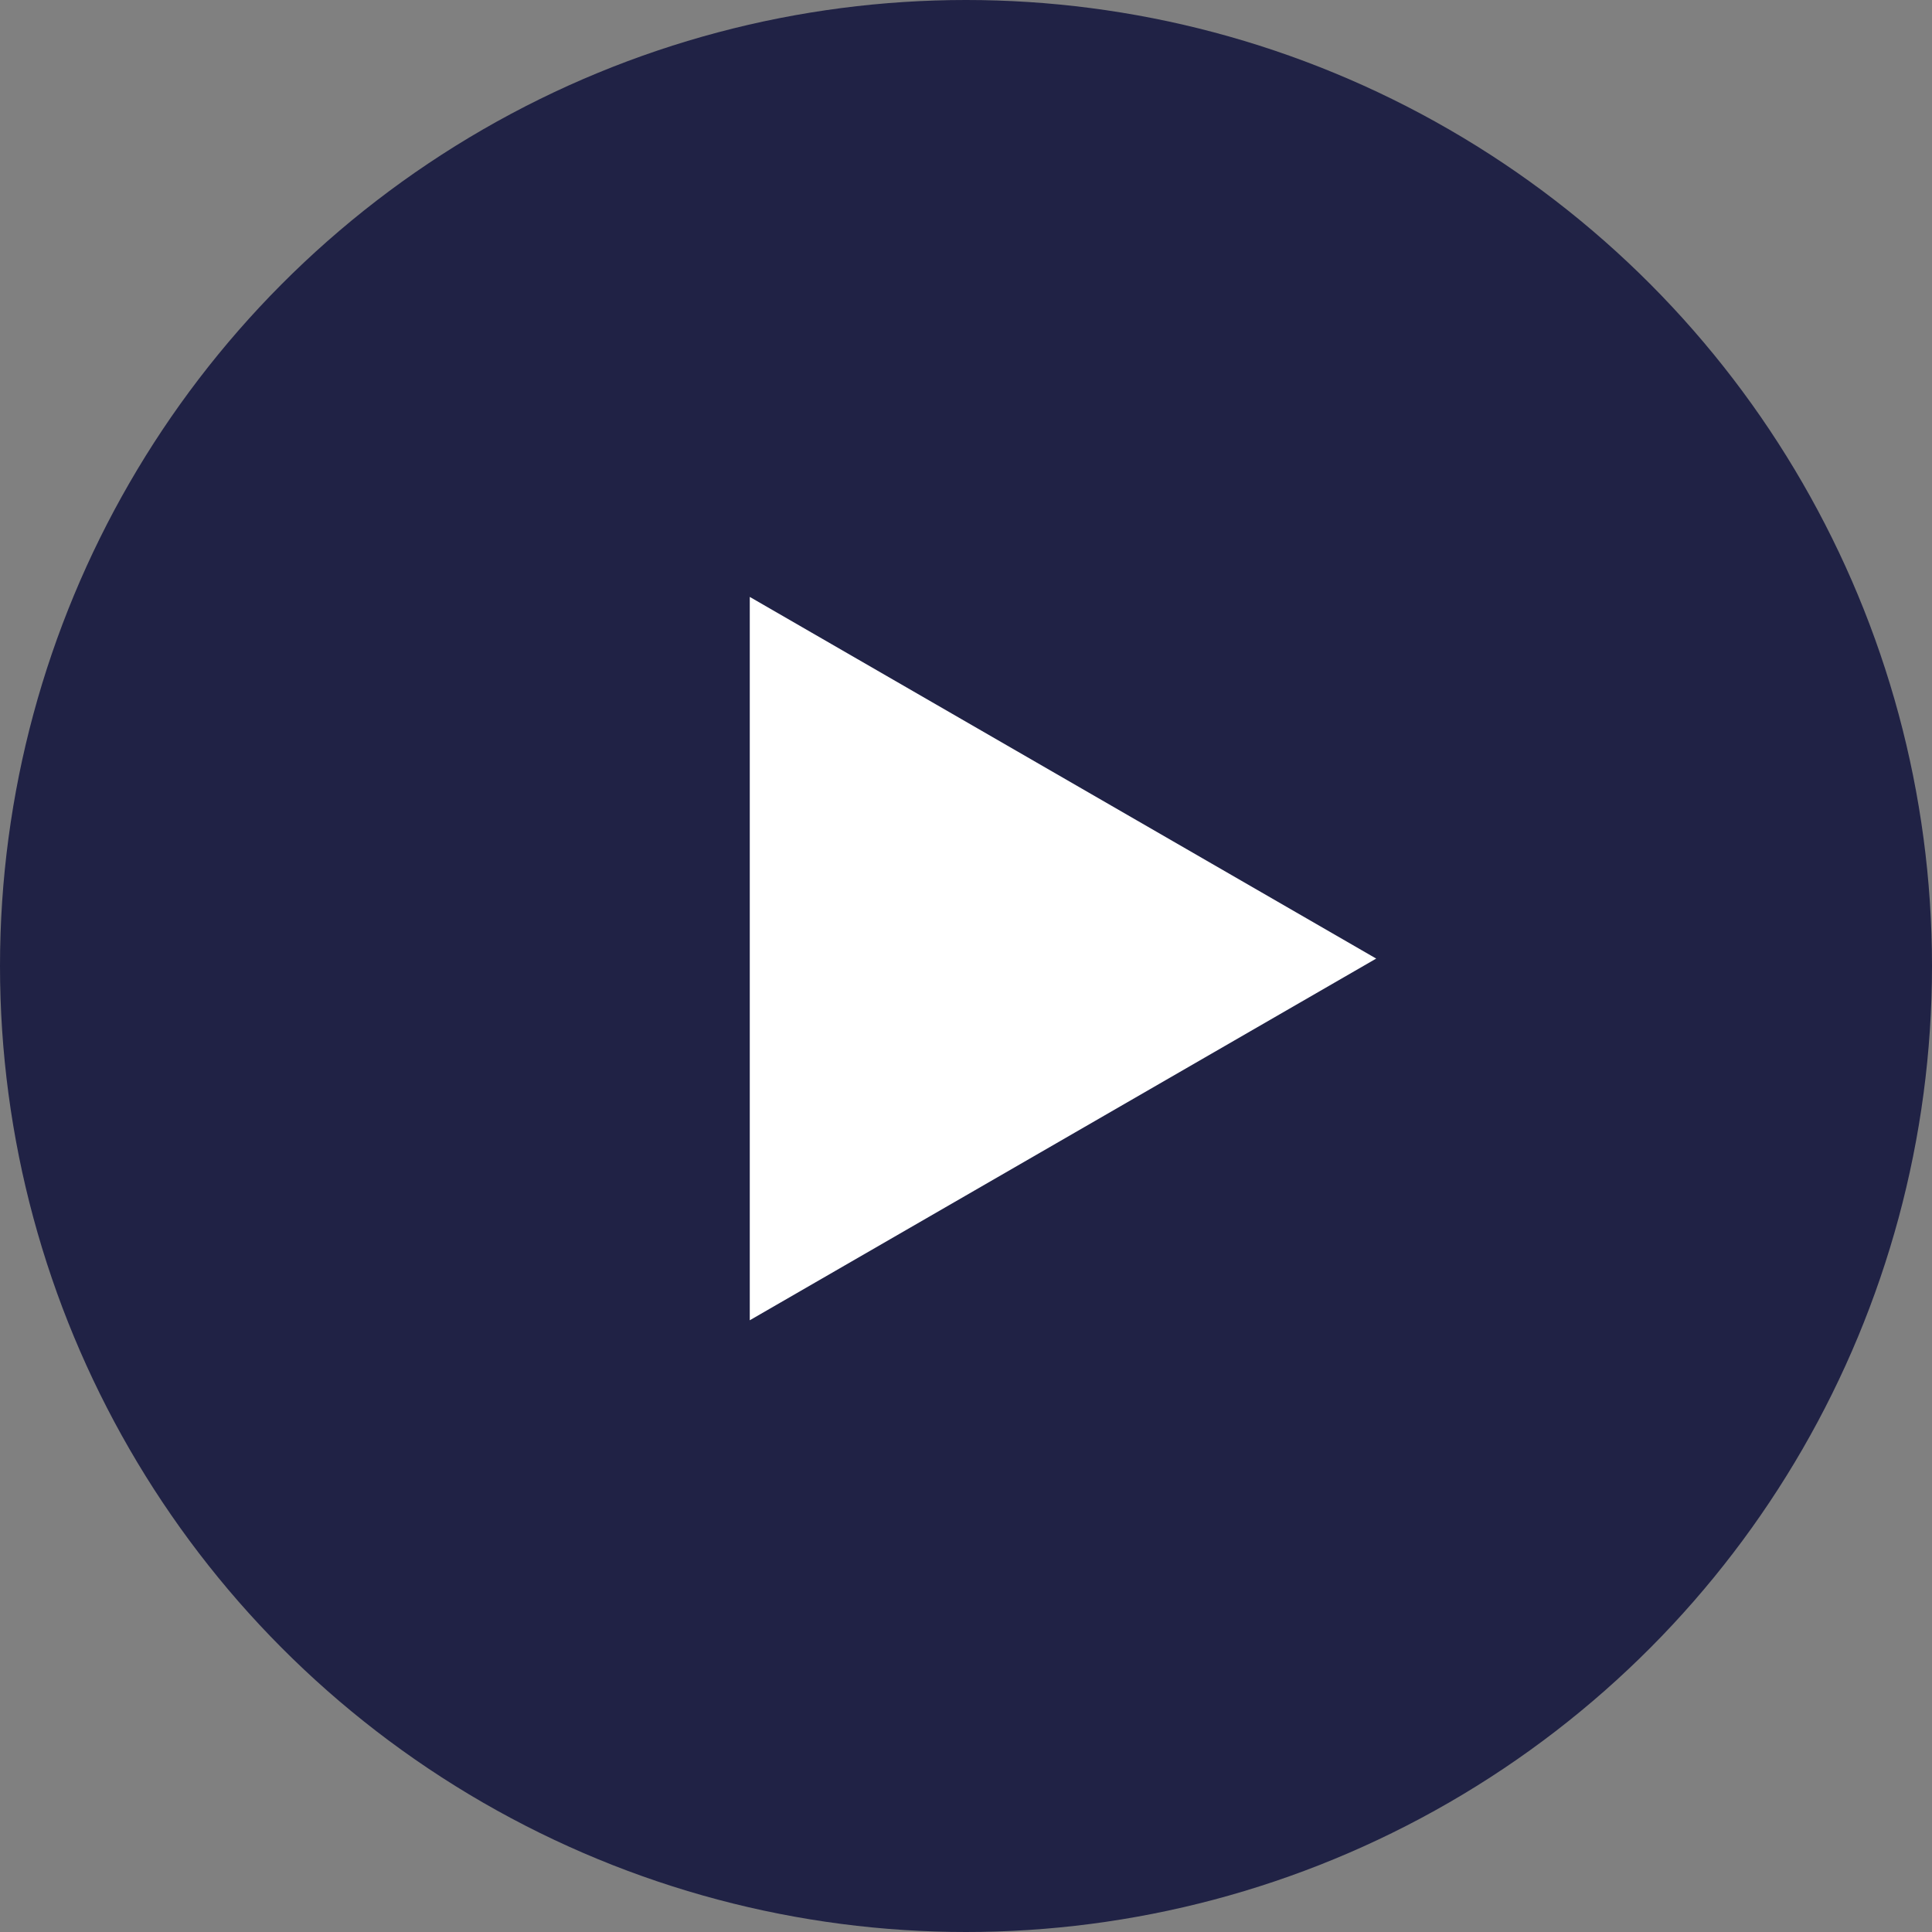 <svg width="100" height="100" viewBox="0 0 100 100" xmlns="http://www.w3.org/2000/svg">
<rect x="0" y="0" width="100" height="100" fill="#808080" stroke="none"/>
<circle cx="50" cy="50" r="50" fill="#202245"/>
<path d="M71.232 49.616L38.808 68.337L38.808 30.896L71.232 49.616Z" fill="white"/>
</svg>
